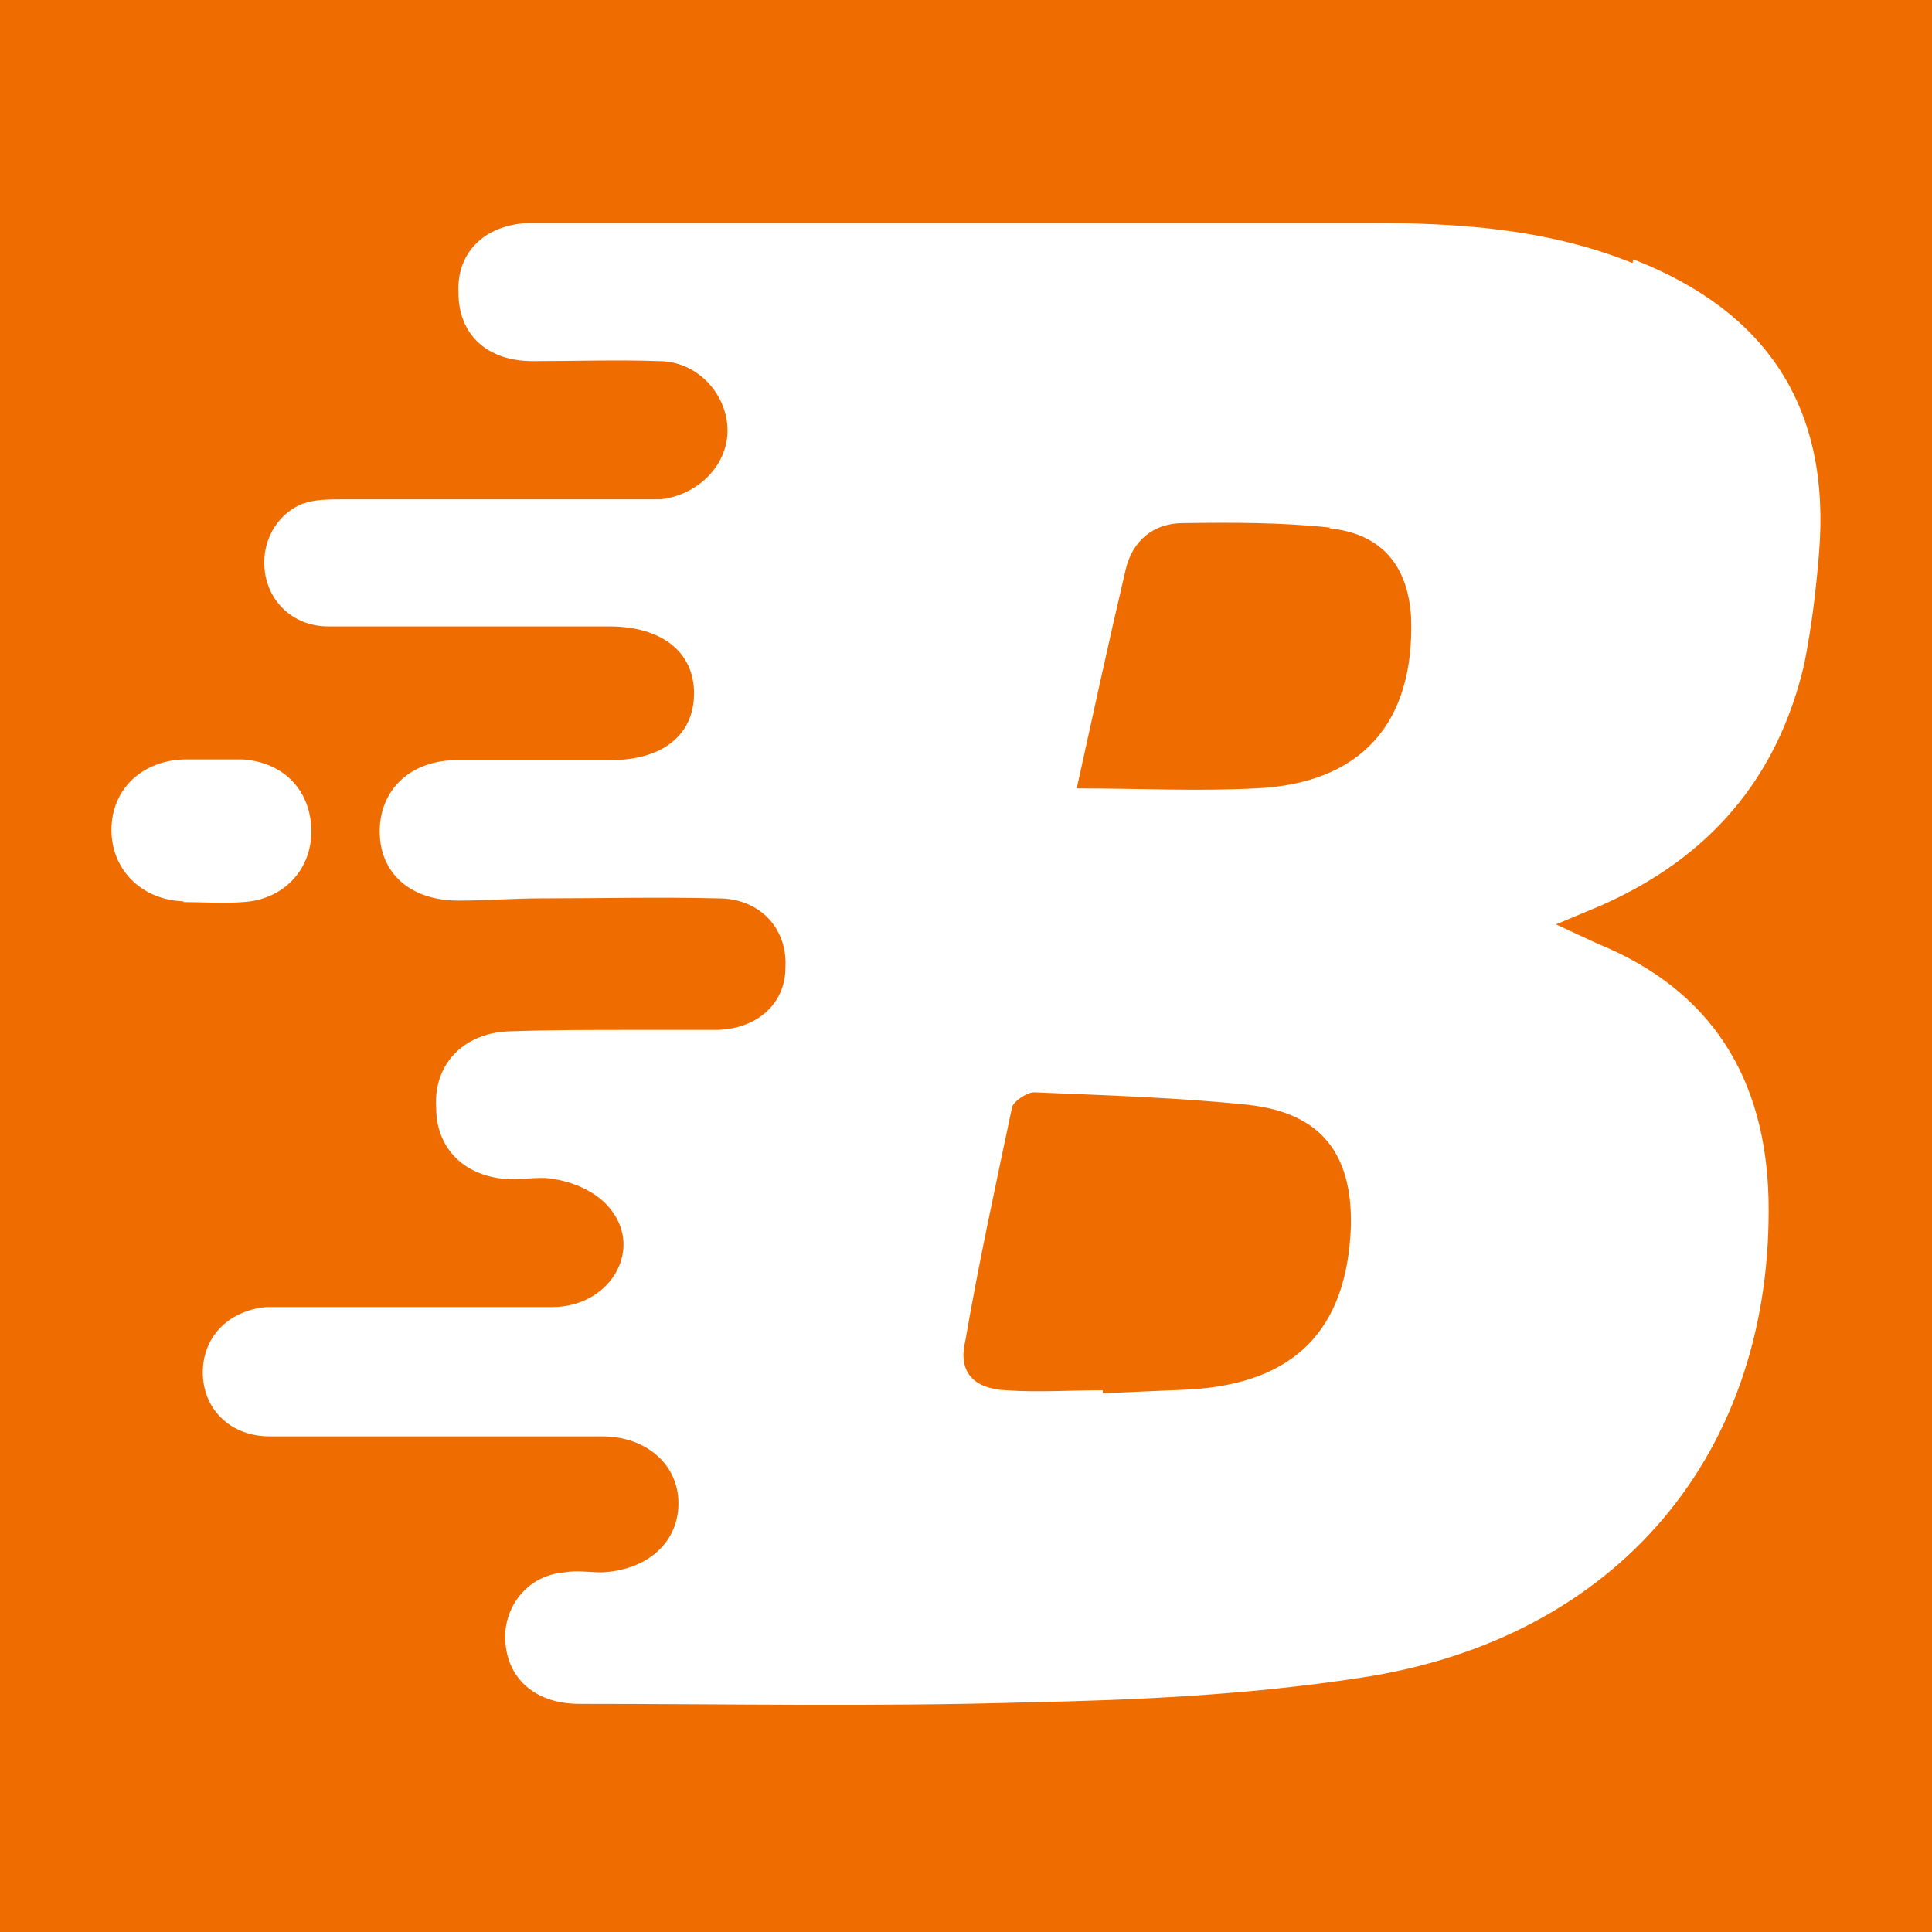 <?xml version="1.0" encoding="utf-8"?>
<svg version="1.1" xmlns="http://www.w3.org/2000/svg" viewBox="0 0 260 260" width="260" height="260">
  <path fill="#ef6c00" d="M145.2 106.2zm23 42.5c-9.7-1-19.4-1.3-29-1.7-1 0-2.8 1.2-3 2-2.2 10.5-4.5 21-6.3 31.5-1 4.2 1.2 6.4 5.5 6.6 4.2.3 8.6 0 13 0v.4l11.6-.5c14.2-.8 21.3-8 21.8-22 .2-9.7-4-15.2-13.7-16.3zM179 71c-6.5-.7-13.2-.7-19.8-.6-4 0-6.8 2.4-7.7 6.2-2.3 9.8-4.4 19.5-6.6 29.5 8.4 0 16.2.4 24 0 14.2-.6 21.5-8.7 21-23-.4-7-4-11.3-11-12zM260 0v260H0V0h260zM24.7 121.4c2.6 0 5.3.2 8 0 5.4-.3 9.2-4.3 9.2-9.5 0-5.4-3.6-9.3-9.2-9.7h-8c-5.6.2-9.7 4-9.7 9.5 0 5.3 4 9.4 9.7 9.6zm195-86C208 30.7 196 30 184 30H71.7c-6.2 0-10.3 3.8-10 9.4 0 5.6 3.8 9.2 10 9.2 5.8 0 11.3-.2 17 0 5 0 9 4.2 9.2 9 .2 4.8-3.8 9-9 9.6H46c-1.8 0-3.6 0-5.3.6-3.7 1.5-5.7 5.5-5 9.5.7 4 4 7 8.5 7H82c7 0 11.4 3.4 11.4 9s-4.2 9-11.3 9H61.5c-6.3 0-10.4 4-10.4 9.6 0 5.5 4 9.3 10.6 9.3 3.7 0 7.4-.3 11-.3 8 0 16-.2 24 0 5.5 0 9.3 4 9 9.3 0 5-4 8.4-9.5 8.4H84.7c-5.3 0-11 0-16.4.2-6 .3-10 4.5-9.6 10.3 0 5.6 4 9.4 10 9.6 2 0 4.4-.4 6 0 3 .5 6 2 7.6 4.2 4.2 5.5-.3 13-8 13H35.8c-5.2.5-8.7 4.2-8.5 9.2.2 4.7 3.8 8.2 9 8.2H81c6 0 10.3 3.8 10.3 9 0 5.3-4.2 9-10.3 9.3-1.7 0-3.4-.3-5 0-4.3.3-7.6 3.6-8 8-.3 5.7 3.5 9.7 10 9.7 20 0 40 .4 60-.2 15-.3 30-1 45-3.3 34.8-5.2 55.7-30.4 55-64.5-.4-16-7.5-28-23-34.3l-5.6-2.6 6.2-2.6c14.4-6.4 23.6-17 27.2-32.4 1-5 1.6-10 2-15 1.6-19.5-7-32.5-25-39.5z"/>
</svg>

